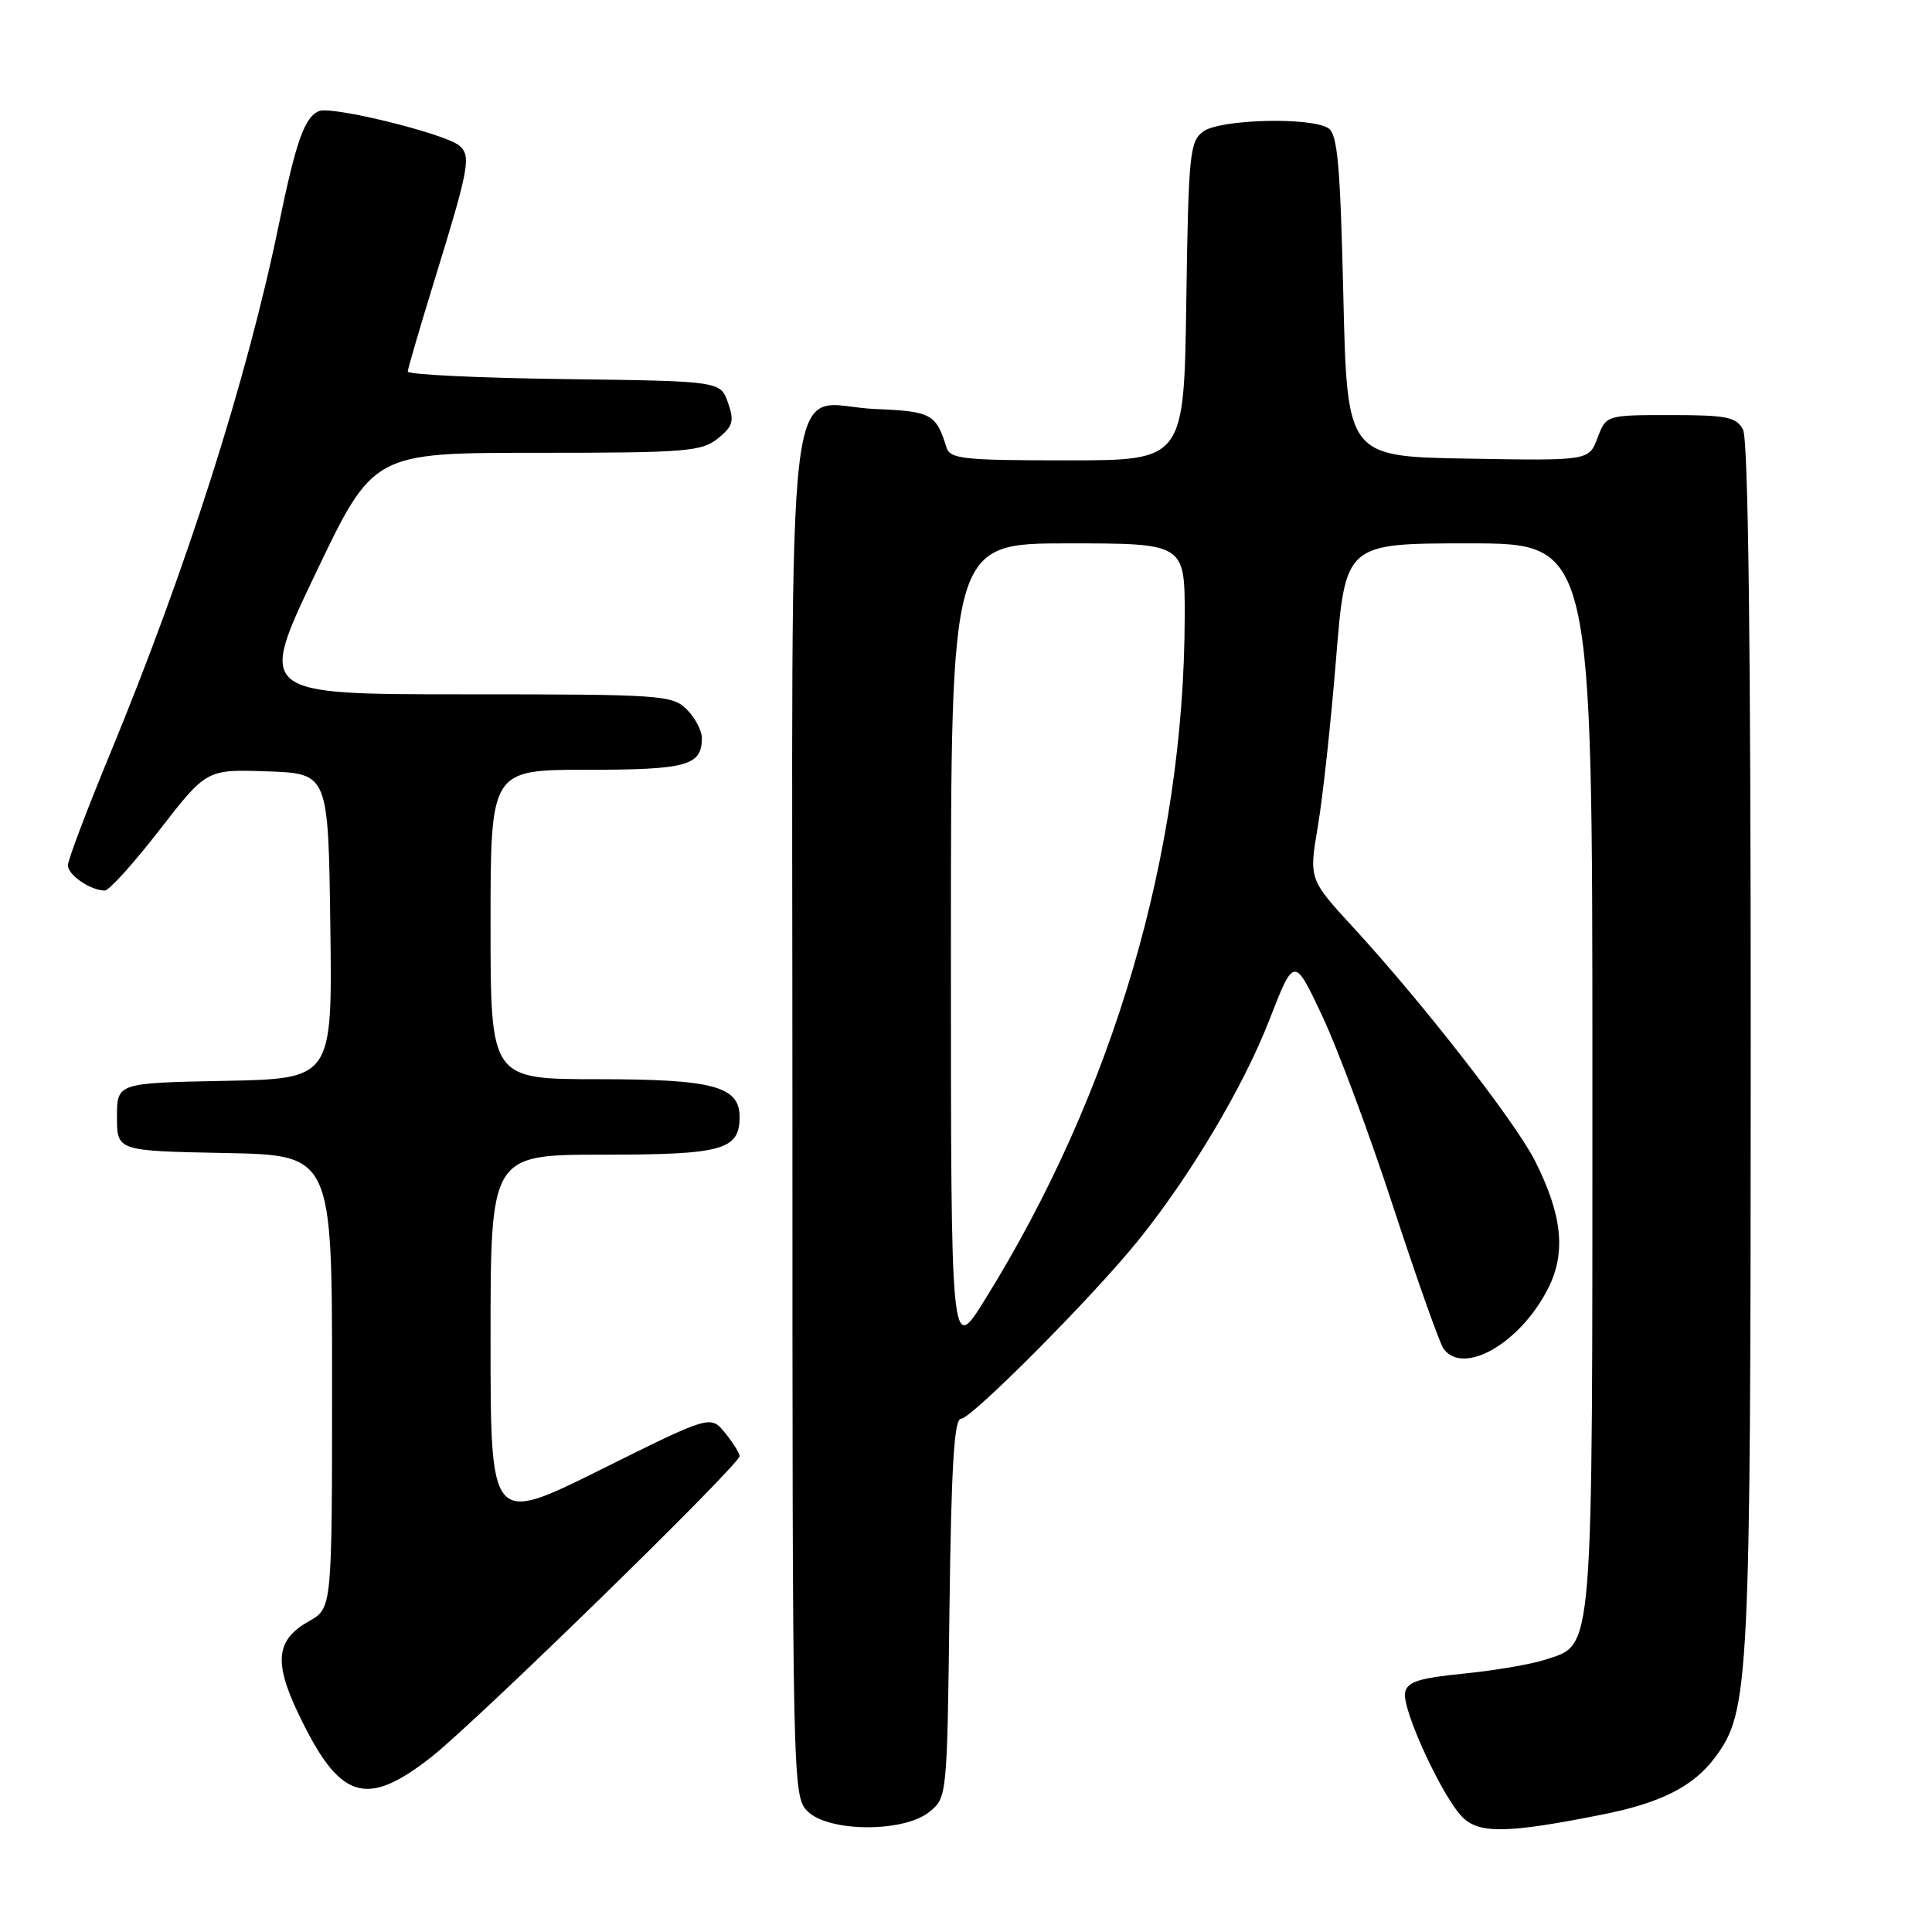 <?xml version="1.0" encoding="UTF-8" standalone="no"?>
<!DOCTYPE svg PUBLIC "-//W3C//DTD SVG 1.1//EN" "http://www.w3.org/Graphics/SVG/1.1/DTD/svg11.dtd" >
<svg xmlns="http://www.w3.org/2000/svg" xmlns:xlink="http://www.w3.org/1999/xlink" version="1.1" viewBox="0 0 256 256">
 <g >
 <path fill="currentColor"
d=" M 212.35 240.43 C 220.09 238.89 224.39 236.71 227.25 232.87 C 231.80 226.77 231.97 223.35 231.98 138.68 C 231.99 85.55 231.65 58.22 230.96 56.93 C 230.07 55.25 228.81 55.00 221.38 55.00 C 212.83 55.00 212.83 55.00 211.68 58.02 C 210.54 61.05 210.54 61.05 194.52 60.77 C 178.50 60.50 178.50 60.50 178.00 39.21 C 177.59 21.76 177.23 17.75 176.00 16.98 C 173.62 15.48 161.66 15.80 159.44 17.42 C 157.64 18.73 157.48 20.40 157.19 39.92 C 156.89 61.00 156.89 61.00 141.41 61.00 C 127.55 61.00 125.88 60.82 125.40 59.25 C 124.04 54.85 123.39 54.50 116.03 54.20 C 103.75 53.70 105.00 43.11 105.00 147.65 C 105.00 236.67 105.03 238.03 107.00 240.00 C 109.78 242.78 119.74 242.84 123.14 240.09 C 125.49 238.19 125.50 238.08 125.81 213.09 C 126.05 194.34 126.43 188.00 127.33 188.00 C 128.71 188.00 144.65 171.98 150.71 164.50 C 157.66 155.92 164.73 144.06 168.17 135.21 C 171.48 126.71 171.48 126.71 175.20 134.61 C 177.25 138.95 181.50 150.38 184.64 160.00 C 187.79 169.62 190.78 178.06 191.30 178.75 C 193.97 182.29 201.44 177.97 205.11 170.77 C 207.53 166.03 207.03 161.02 203.40 153.83 C 200.80 148.67 188.54 132.92 179.36 122.94 C 173.44 116.50 173.44 116.50 174.62 109.50 C 175.28 105.65 176.36 95.64 177.04 87.25 C 178.28 72.00 178.28 72.00 194.64 72.00 C 211.00 72.00 211.00 72.00 211.00 142.55 C 211.00 220.51 211.22 217.78 204.74 219.92 C 202.92 220.52 198.08 221.35 193.98 221.76 C 187.98 222.35 186.46 222.85 186.18 224.28 C 185.76 226.50 191.11 238.11 193.79 240.79 C 196.01 243.01 199.80 242.94 212.35 240.43 Z  M 57.16 232.81 C 63.10 228.14 98.00 194.08 98.00 192.94 C 98.00 192.55 97.13 191.16 96.07 189.86 C 94.15 187.50 94.15 187.50 79.57 194.75 C 65.00 201.99 65.00 201.99 65.00 177.50 C 65.00 153.00 65.00 153.00 79.93 153.00 C 95.75 153.00 98.00 152.38 98.00 147.99 C 98.00 143.94 94.46 143.00 79.28 143.00 C 65.00 143.00 65.00 143.00 65.00 122.50 C 65.00 102.00 65.00 102.00 77.80 102.00 C 91.01 102.00 93.00 101.45 93.00 97.80 C 93.00 96.81 92.10 95.10 91.00 94.00 C 89.10 92.10 87.67 92.00 61.58 92.00 C 34.17 92.00 34.17 92.00 41.81 76.00 C 49.45 60.00 49.45 60.00 71.11 60.00 C 90.89 60.00 92.98 59.83 95.12 58.10 C 97.13 56.47 97.32 55.81 96.46 53.35 C 95.45 50.50 95.45 50.50 74.73 50.23 C 63.33 50.08 54.01 49.63 54.03 49.23 C 54.05 48.83 55.66 43.33 57.61 37.00 C 62.17 22.22 62.46 20.63 60.84 19.28 C 58.93 17.70 44.07 14.04 42.31 14.71 C 40.37 15.46 39.24 18.63 36.92 29.88 C 32.71 50.32 24.68 75.47 14.49 100.11 C 11.47 107.42 9.00 113.96 9.00 114.66 C 9.00 115.95 12.01 118.00 13.89 118.00 C 14.46 118.00 17.72 114.38 21.15 109.96 C 27.38 101.93 27.38 101.93 35.44 102.21 C 43.50 102.50 43.50 102.50 43.77 122.72 C 44.04 142.94 44.04 142.94 29.77 143.22 C 15.50 143.50 15.50 143.50 15.50 148.00 C 15.50 152.50 15.50 152.50 29.75 152.78 C 44.00 153.05 44.00 153.05 44.00 183.07 C 44.00 213.09 44.00 213.09 40.97 214.80 C 36.57 217.27 36.24 220.18 39.56 227.12 C 45.00 238.51 48.47 239.63 57.16 232.81 Z  M 126.00 125.72 C 126.00 72.00 126.00 72.00 141.50 72.00 C 157.00 72.00 157.00 72.00 156.98 81.75 C 156.92 112.90 147.58 144.76 130.47 172.27 C 126.00 179.45 126.00 179.45 126.00 125.72 Z "/>
</g>
</svg>